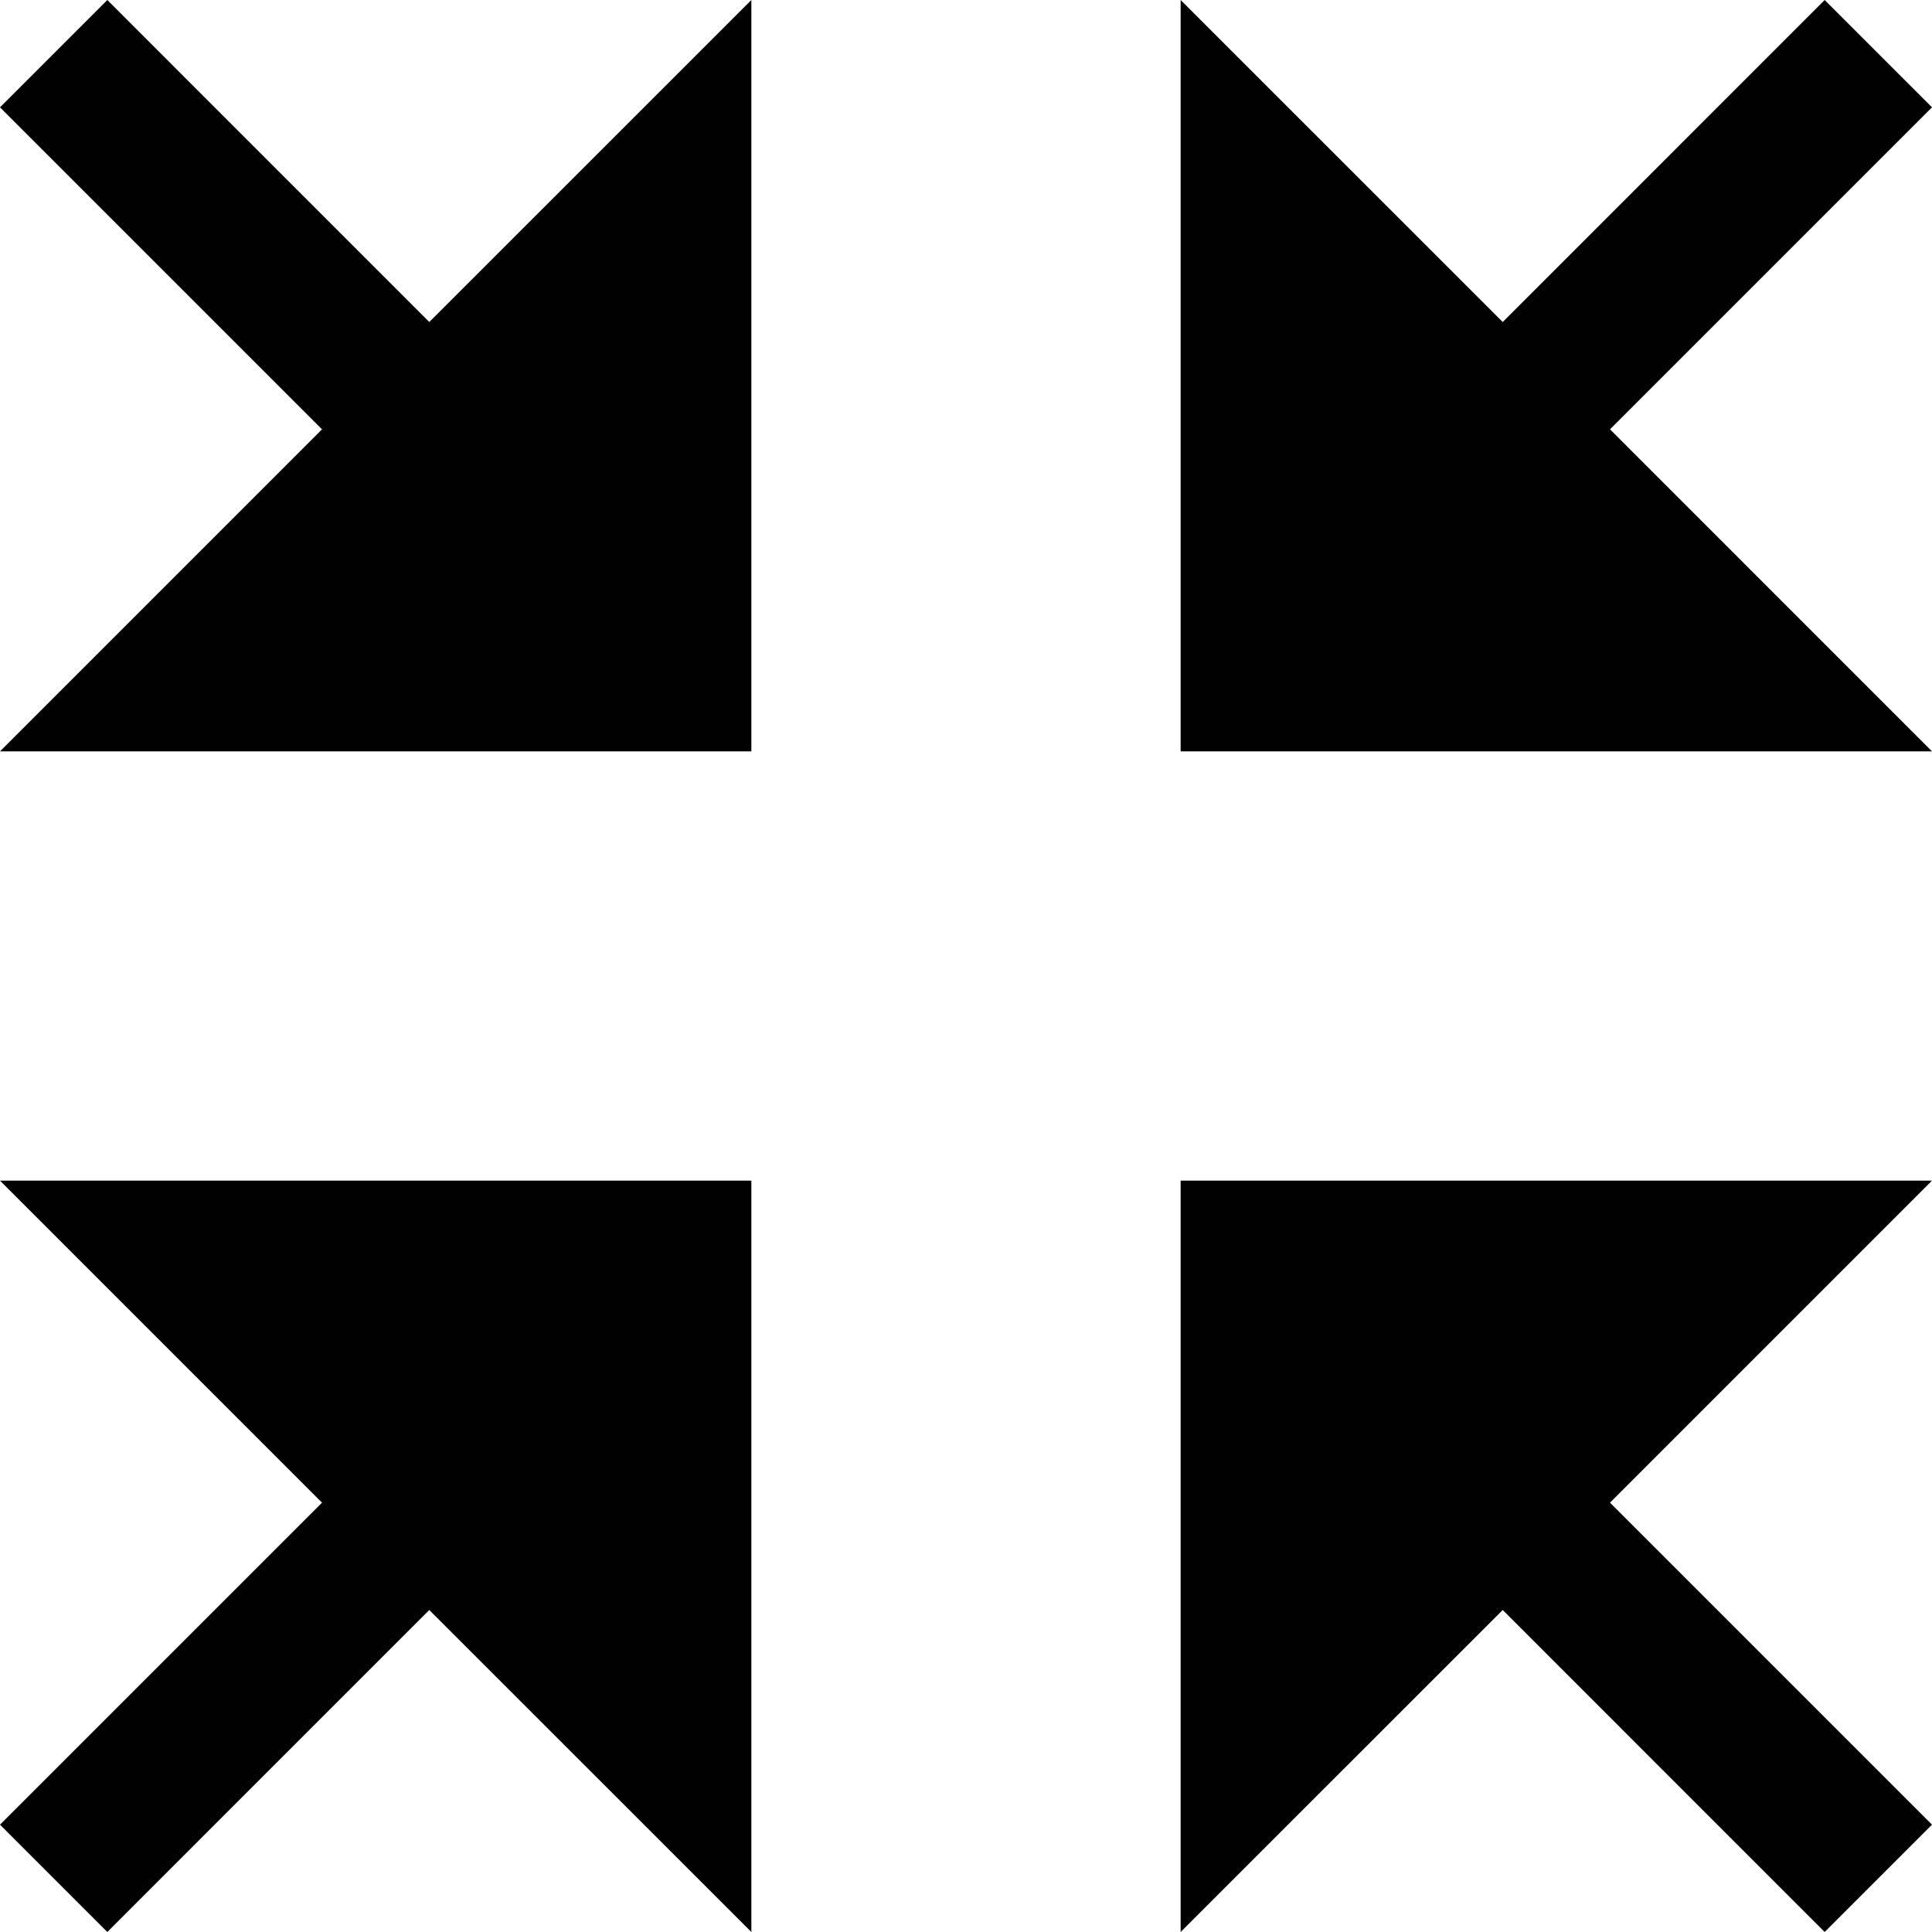 <svg xmlns="http://www.w3.org/2000/svg" viewBox="5 -10 100 100"><path d="M43.89 28.89V-10L27.22 6.667 10.555-10 5-4.445l16.667 16.667L5 28.89h38.89zM66.11 28.89V-10L82.78 6.667 99.444-10 105-4.445 88.334 12.222 105 28.89H66.11zM43.89 51.11V90L27.22 73.334 10.555 90 5 84.444l16.667-16.666L5 51.11h38.89zM66.11 51.11V90L82.78 73.334 99.444 90 105 84.444 88.334 67.778 105 51.11H66.11z" fill="#010101"></path></svg>